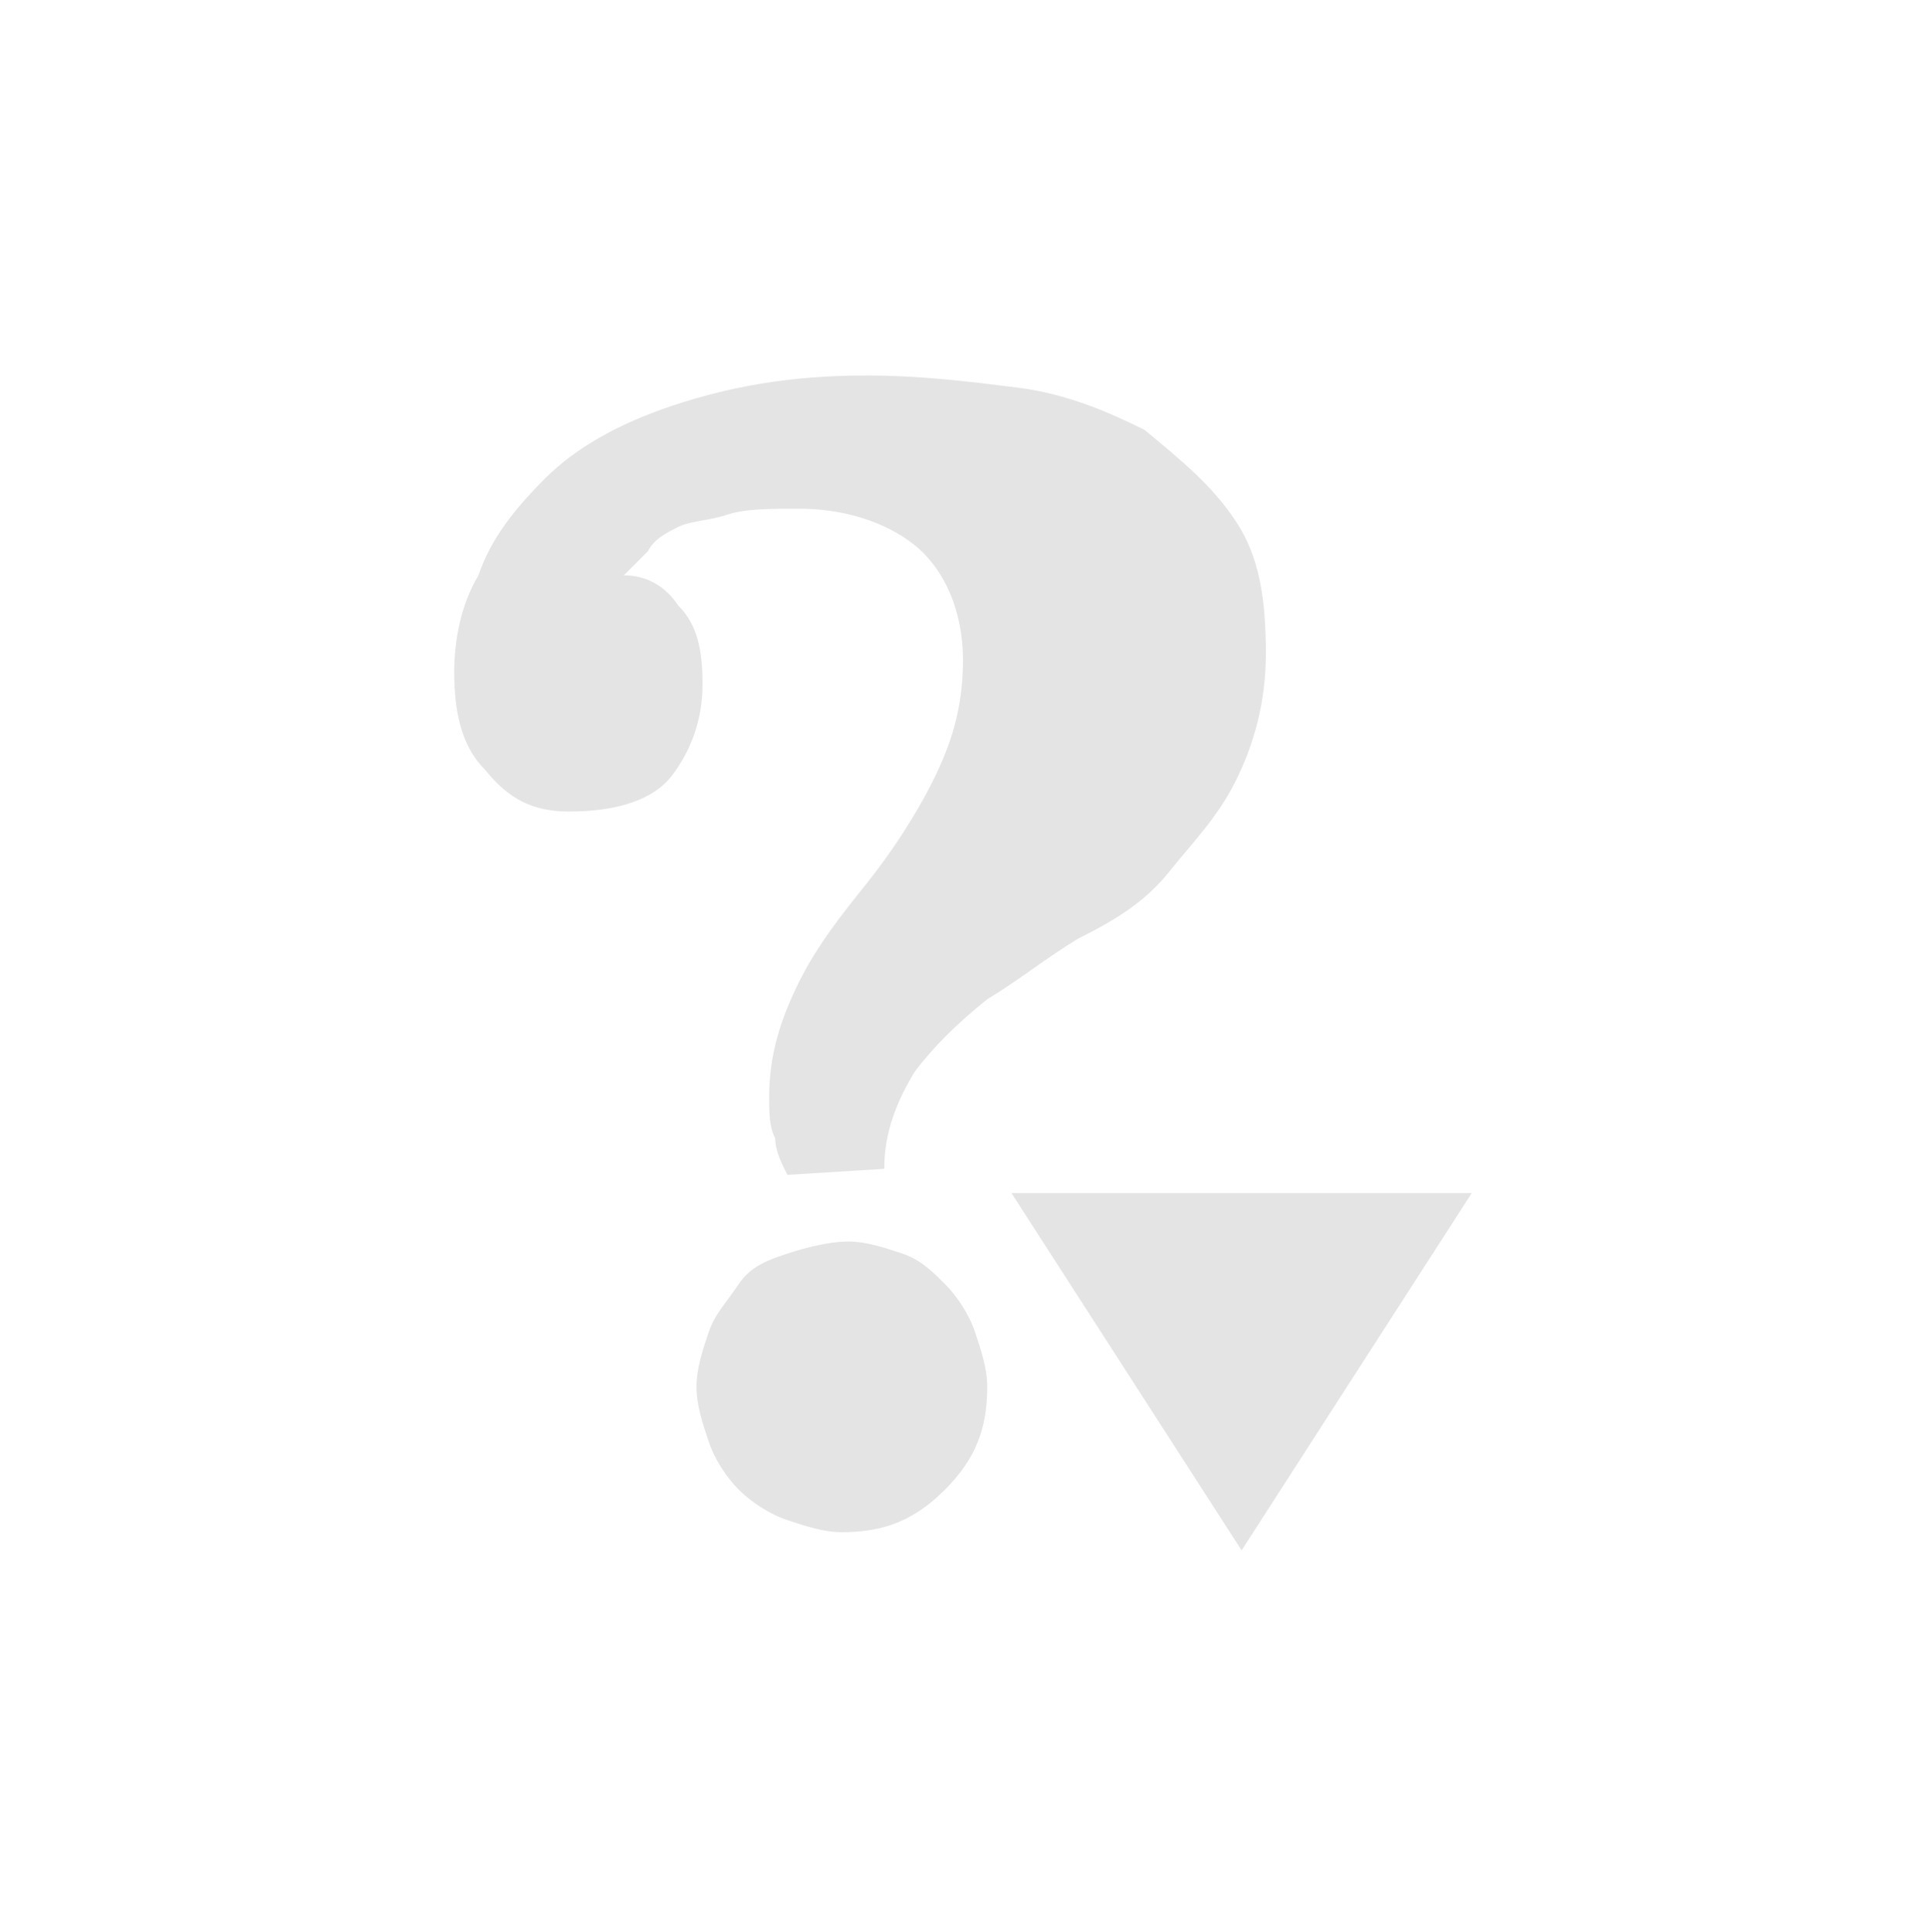 <?xml version="1.0" encoding="utf-8"?>
<!-- Generator: Adobe Illustrator 26.1.0, SVG Export Plug-In . SVG Version: 6.00 Build 0)  -->
<svg version="1.1" id="Layer_1" xmlns="http://www.w3.org/2000/svg" xmlns:xlink="http://www.w3.org/1999/xlink" x="0px" y="0px"
	 viewBox="0 0 31.8 31.9" style="enable-background:new 0 0 31.8 31.9;" xml:space="preserve">
<style type="text/css">
	.st0{fill:#E4E4E4;}
</style>
<g>
	<g>
		<path class="st0" d="M13,19.4c-0.1-0.2-0.2-0.4-0.2-0.6c-0.1-0.2-0.1-0.4-0.1-0.7c0-0.7,0.2-1.3,0.5-1.9s0.7-1.1,1.1-1.6
			c0.4-0.5,0.8-1.1,1.1-1.7c0.3-0.6,0.5-1.2,0.5-2S15.6,9.4,15.1,9s-1.2-0.6-1.9-0.6c-0.5,0-0.9,0-1.2,0.1s-0.6,0.1-0.8,0.2
			c-0.2,0.1-0.4,0.2-0.5,0.4c-0.1,0.1-0.3,0.3-0.4,0.4c0.4,0,0.7,0.2,0.9,0.5c0.3,0.3,0.4,0.7,0.4,1.3s-0.2,1.1-0.5,1.5
			s-0.9,0.6-1.7,0.6c-0.6,0-1-0.2-1.4-0.7c-0.4-0.4-0.5-1-0.5-1.6c0-0.5,0.1-1.1,0.4-1.6C8.1,8.9,8.5,8.4,9,7.9s1.2-0.9,2.1-1.2
			C12,6.4,13,6.2,14.3,6.2c0.9,0,1.7,0.1,2.5,0.2s1.5,0.4,2.1,0.7C19.5,7.6,20,8,20.4,8.6s0.5,1.3,0.5,2.2c0,0.8-0.2,1.5-0.5,2.1
			c-0.3,0.6-0.7,1-1.1,1.5s-0.9,0.8-1.5,1.1c-0.5,0.3-1,0.7-1.5,1c-0.5,0.4-0.9,0.8-1.2,1.2c-0.3,0.5-0.5,1-0.5,1.6L13,19.4L13,19.4
			z M14,20.5c0.3,0,0.6,0.1,0.9,0.2s0.5,0.3,0.7,0.5s0.4,0.5,0.5,0.8c0.1,0.3,0.2,0.6,0.2,0.9c0,0.7-0.2,1.2-0.7,1.7
			c-0.5,0.5-1,0.7-1.7,0.7c-0.3,0-0.6-0.1-0.9-0.2c-0.3-0.1-0.6-0.3-0.8-0.5s-0.4-0.5-0.5-0.8s-0.2-0.6-0.2-0.9s0.1-0.6,0.2-0.9
			s0.3-0.5,0.5-0.8s0.5-0.4,0.8-0.5S13.7,20.5,14,20.5z"/>
	</g>
	<g>
		<polygon class="st0" points="24.3,19.7 20.5,25.6 16.7,19.7 		"/>
	</g>
</g>
</svg>
